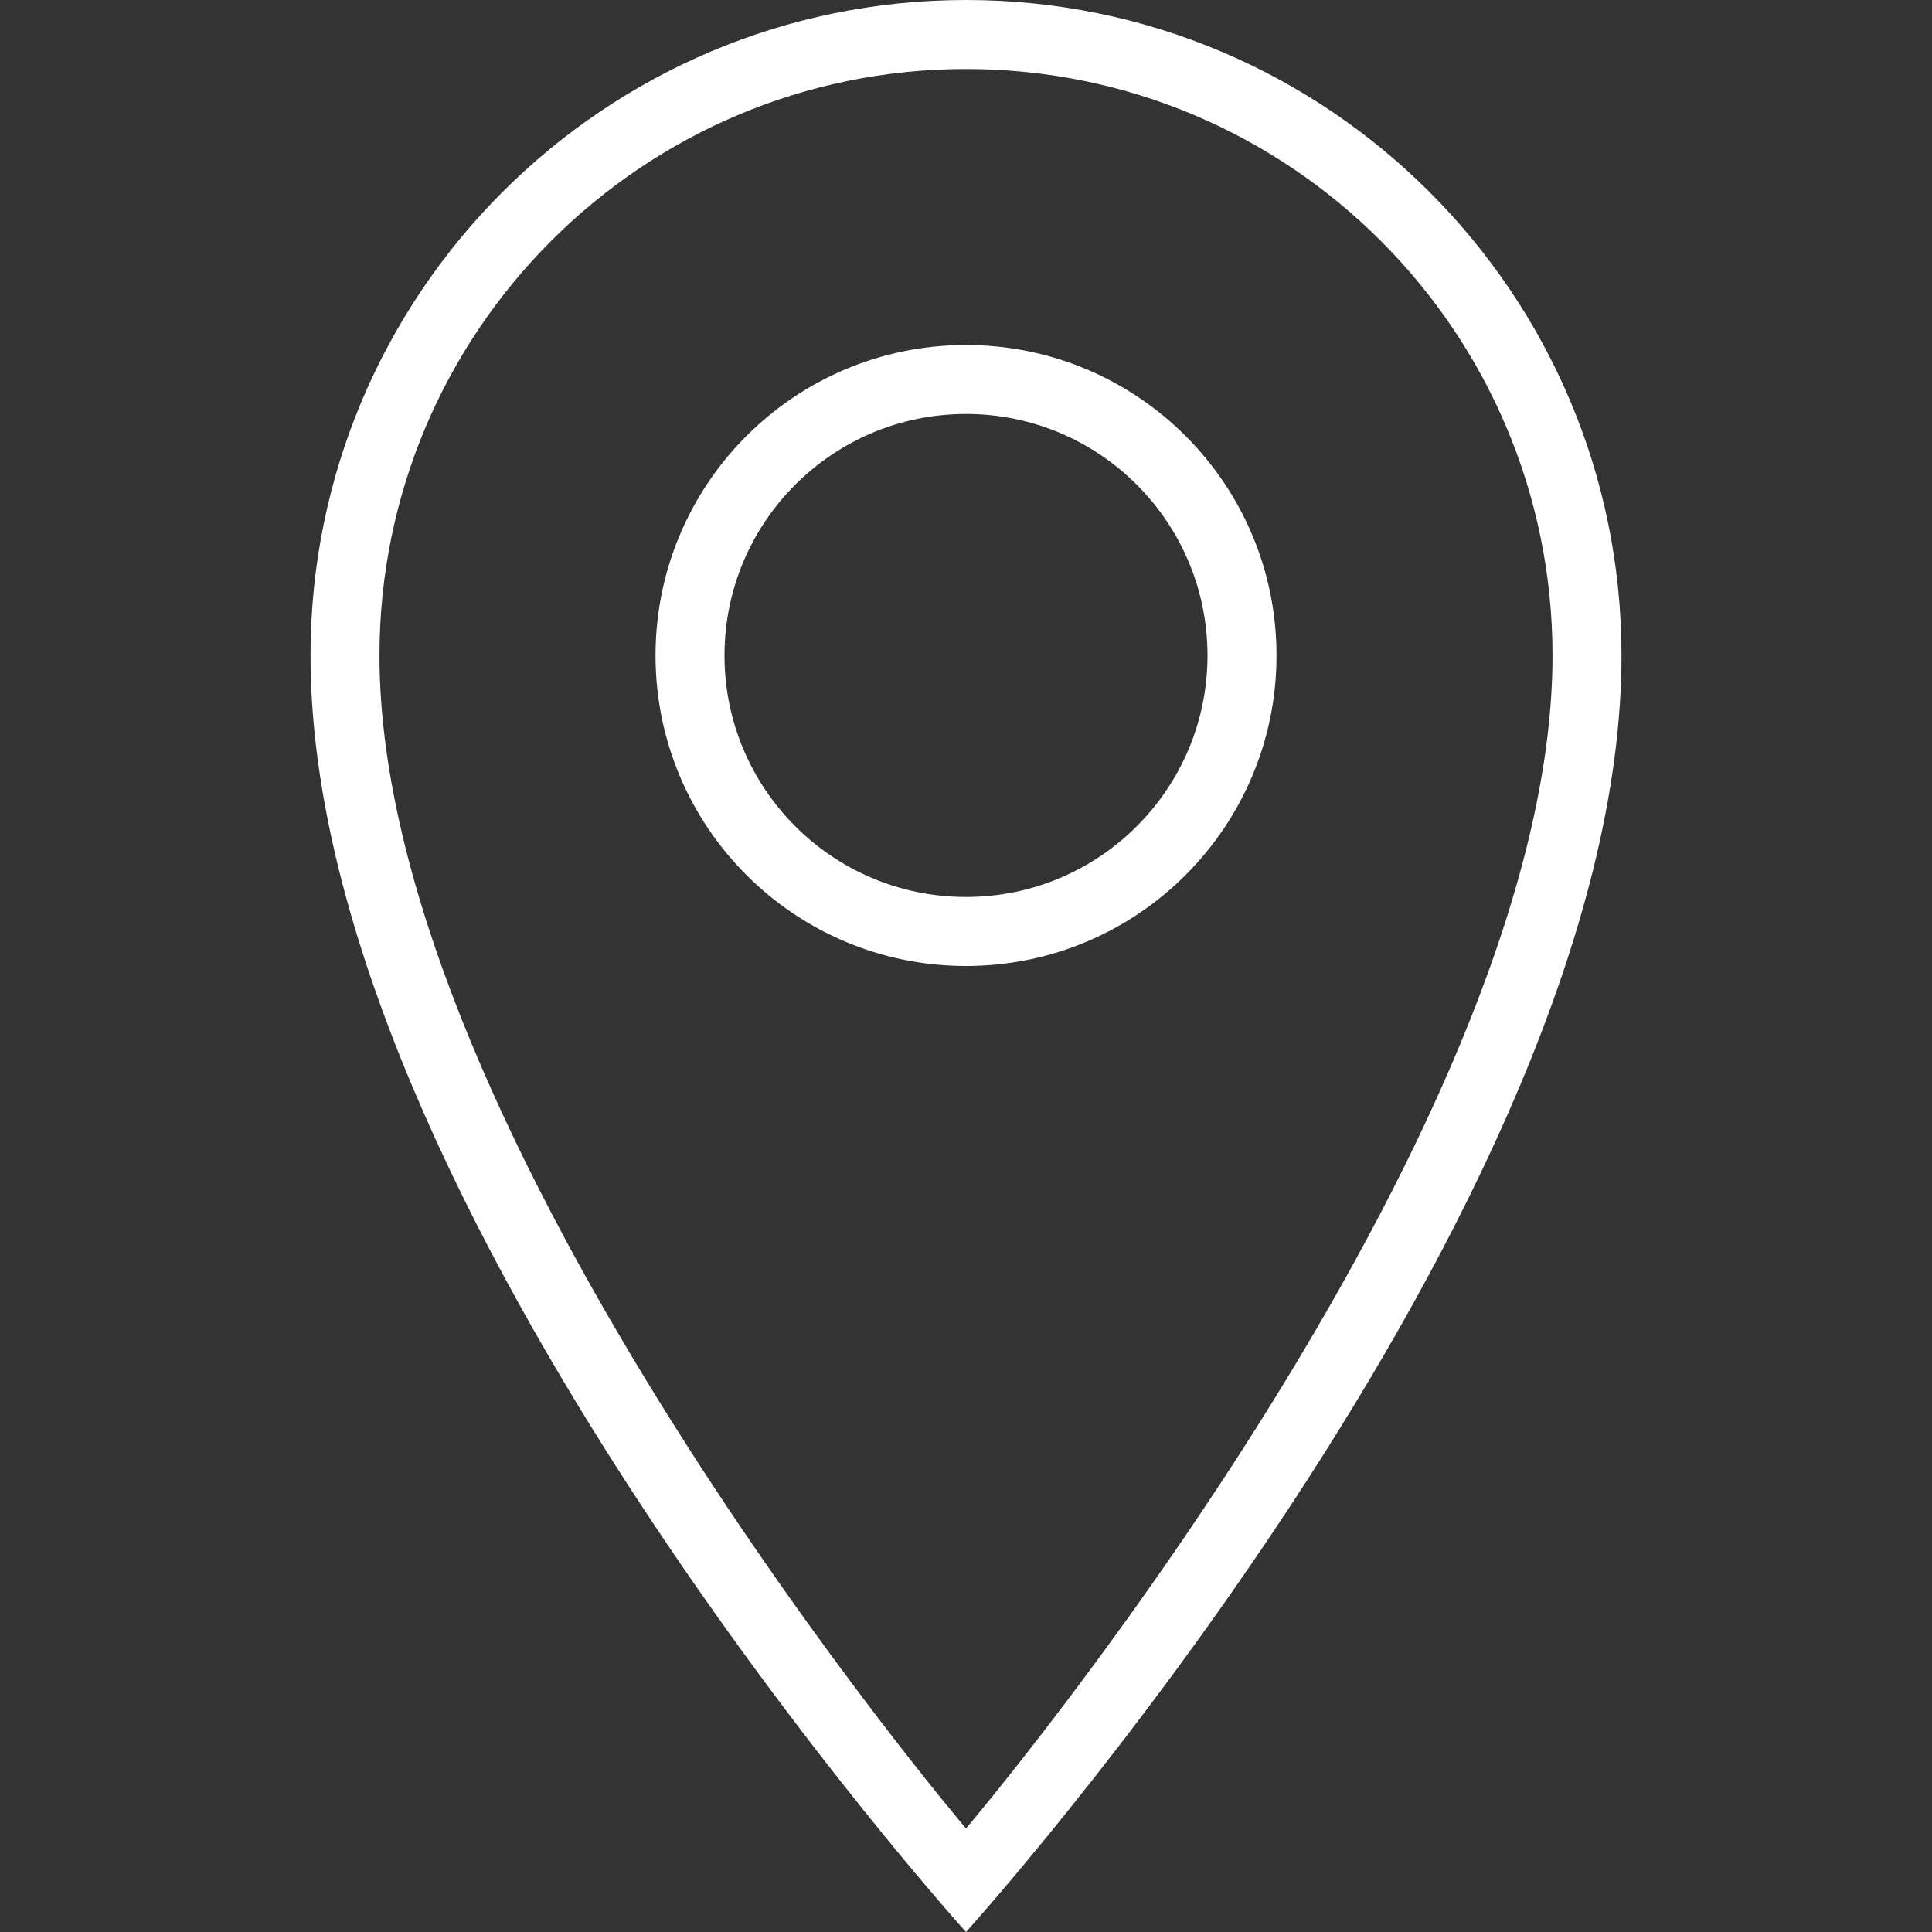 <?xml version="1.0" encoding="utf-8"?>
<!-- Generator: Adobe Illustrator 16.0.0, SVG Export Plug-In . SVG Version: 6.00 Build 0)  -->
<!DOCTYPE svg PUBLIC "-//W3C//DTD SVG 1.1//EN" "http://www.w3.org/Graphics/SVG/1.1/DTD/svg11.dtd">
<svg version="1.1" id="Layer_1" xmlns="http://www.w3.org/2000/svg" xmlns:xlink="http://www.w3.org/1999/xlink" x="0px" y="0px"
	 width="50px" height="50px" viewBox="0 0 50 50" enable-background="new 0 0 50 50" xml:space="preserve">
<rect x="0" y="0" width="50" height="50" fill="#333333" stroke="none"/>
<g id="_x37_22-location-pin_x40_2x.png">
	<g>
		<path fill="#FFFFFF" d="M25,8.929c-4.438,0-8.035,3.598-8.035,8.036S20.562,25,25,25c4.438,0,8.036-3.598,8.036-8.036
			S29.438,8.929,25,8.929z M25,23.214c-3.452,0-6.25-2.798-6.25-6.25c0-3.452,2.798-6.25,6.25-6.25s6.25,2.798,6.25,6.25
			C31.25,20.416,28.452,23.214,25,23.214z M25,0C15.632,0,8.036,7.595,8.036,16.964C8.036,31.25,25,50,25,50
			s16.964-18.75,16.964-33.036C41.964,7.595,34.369,0,25,0z M9.821,16.964C9.821,8.582,16.617,1.786,25,1.786
			s15.179,6.796,15.179,15.179C40.179,29.464,25,47.321,25,47.321S9.821,29.464,9.821,16.964z"/>
	</g>
</g>
</svg>
